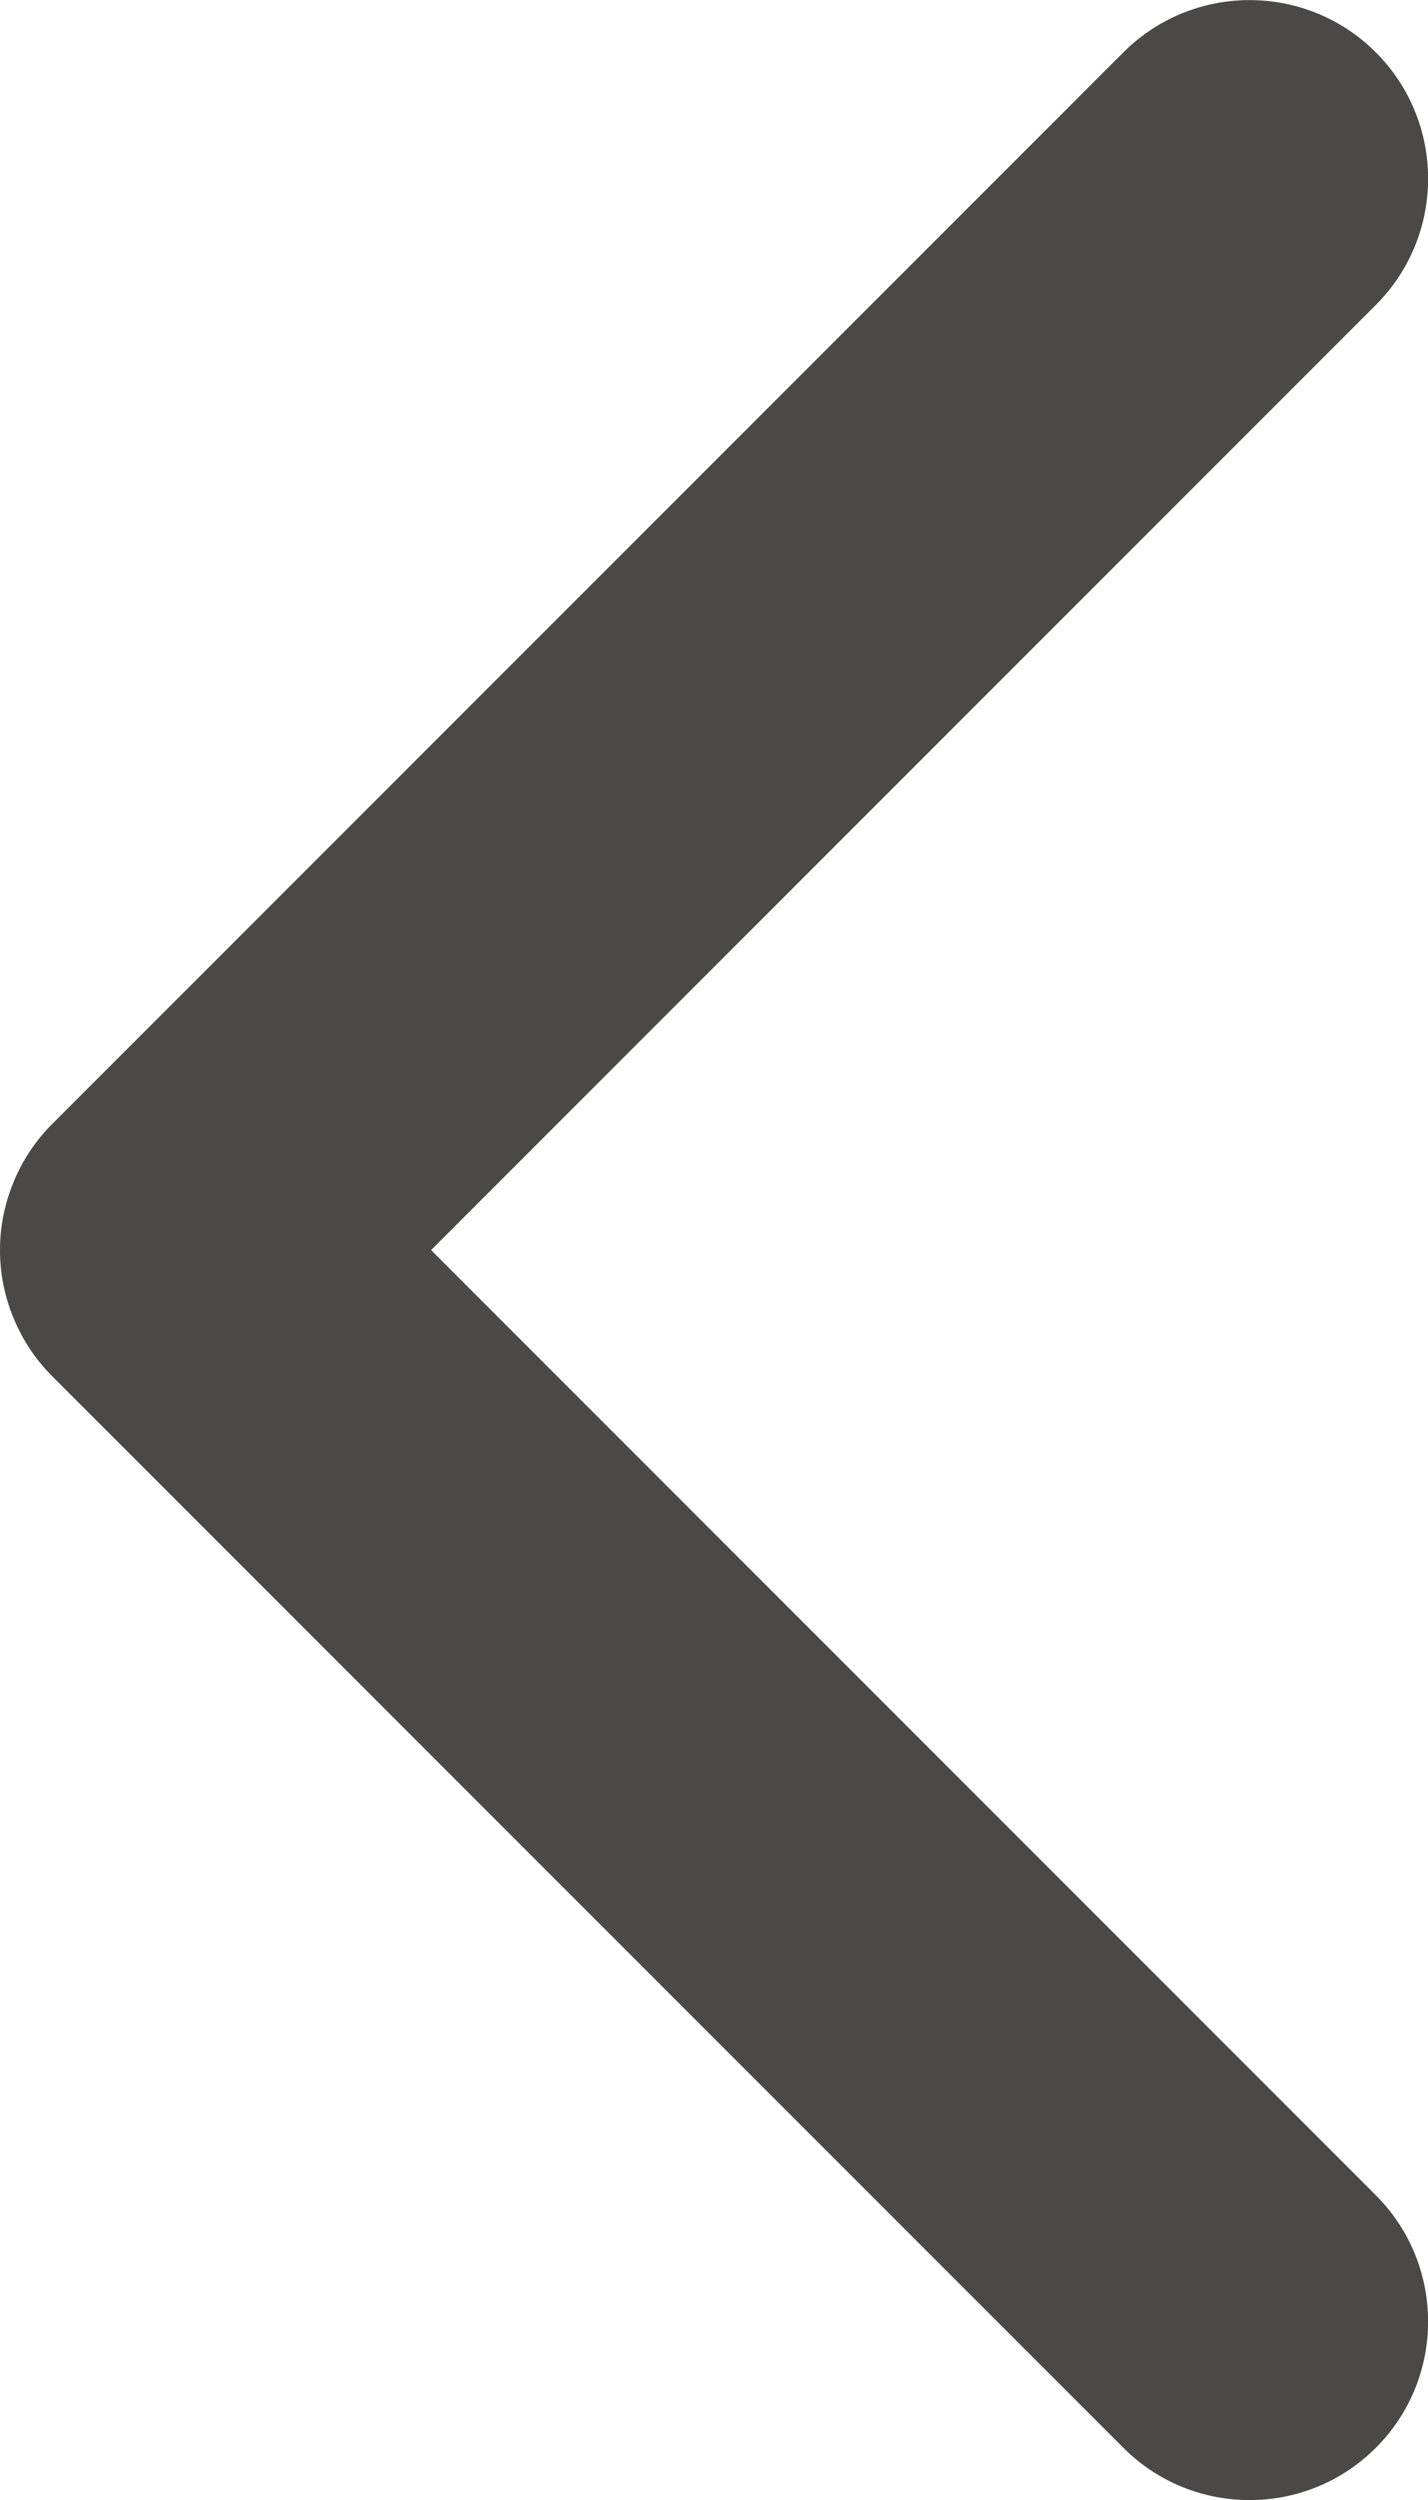 <?xml version="1.0" encoding="utf-8" ?>
<svg xmlns="http://www.w3.org/2000/svg" xmlns:xlink="http://www.w3.org/1999/xlink" width="7.5" height="13.125" viewBox="0 0 7.5 13.125">
	<path d="M4.962 -0.663C5.328 -1.029 5.922 -1.029 6.288 -0.663C6.654 -0.297 6.654 0.297 6.288 0.663L4.962 -0.663ZM6.288 10.587L1.326 5.625L6.288 0.663L4.962 -0.663L-0.663 4.962Q-0.795 5.094 -0.866 5.266Q-0.938 5.439 -0.938 5.625Q-0.938 5.811 -0.866 5.984Q-0.795 6.156 -0.663 6.288L4.962 11.913C5.328 12.279 5.922 12.279 6.288 11.913C6.654 11.547 6.654 10.953 6.288 10.587Z" fill-rule="evenodd" transform="matrix(1 0 0 1 0.938 0.938)" fill="rgb(74, 73, 71)"/>
</svg>
